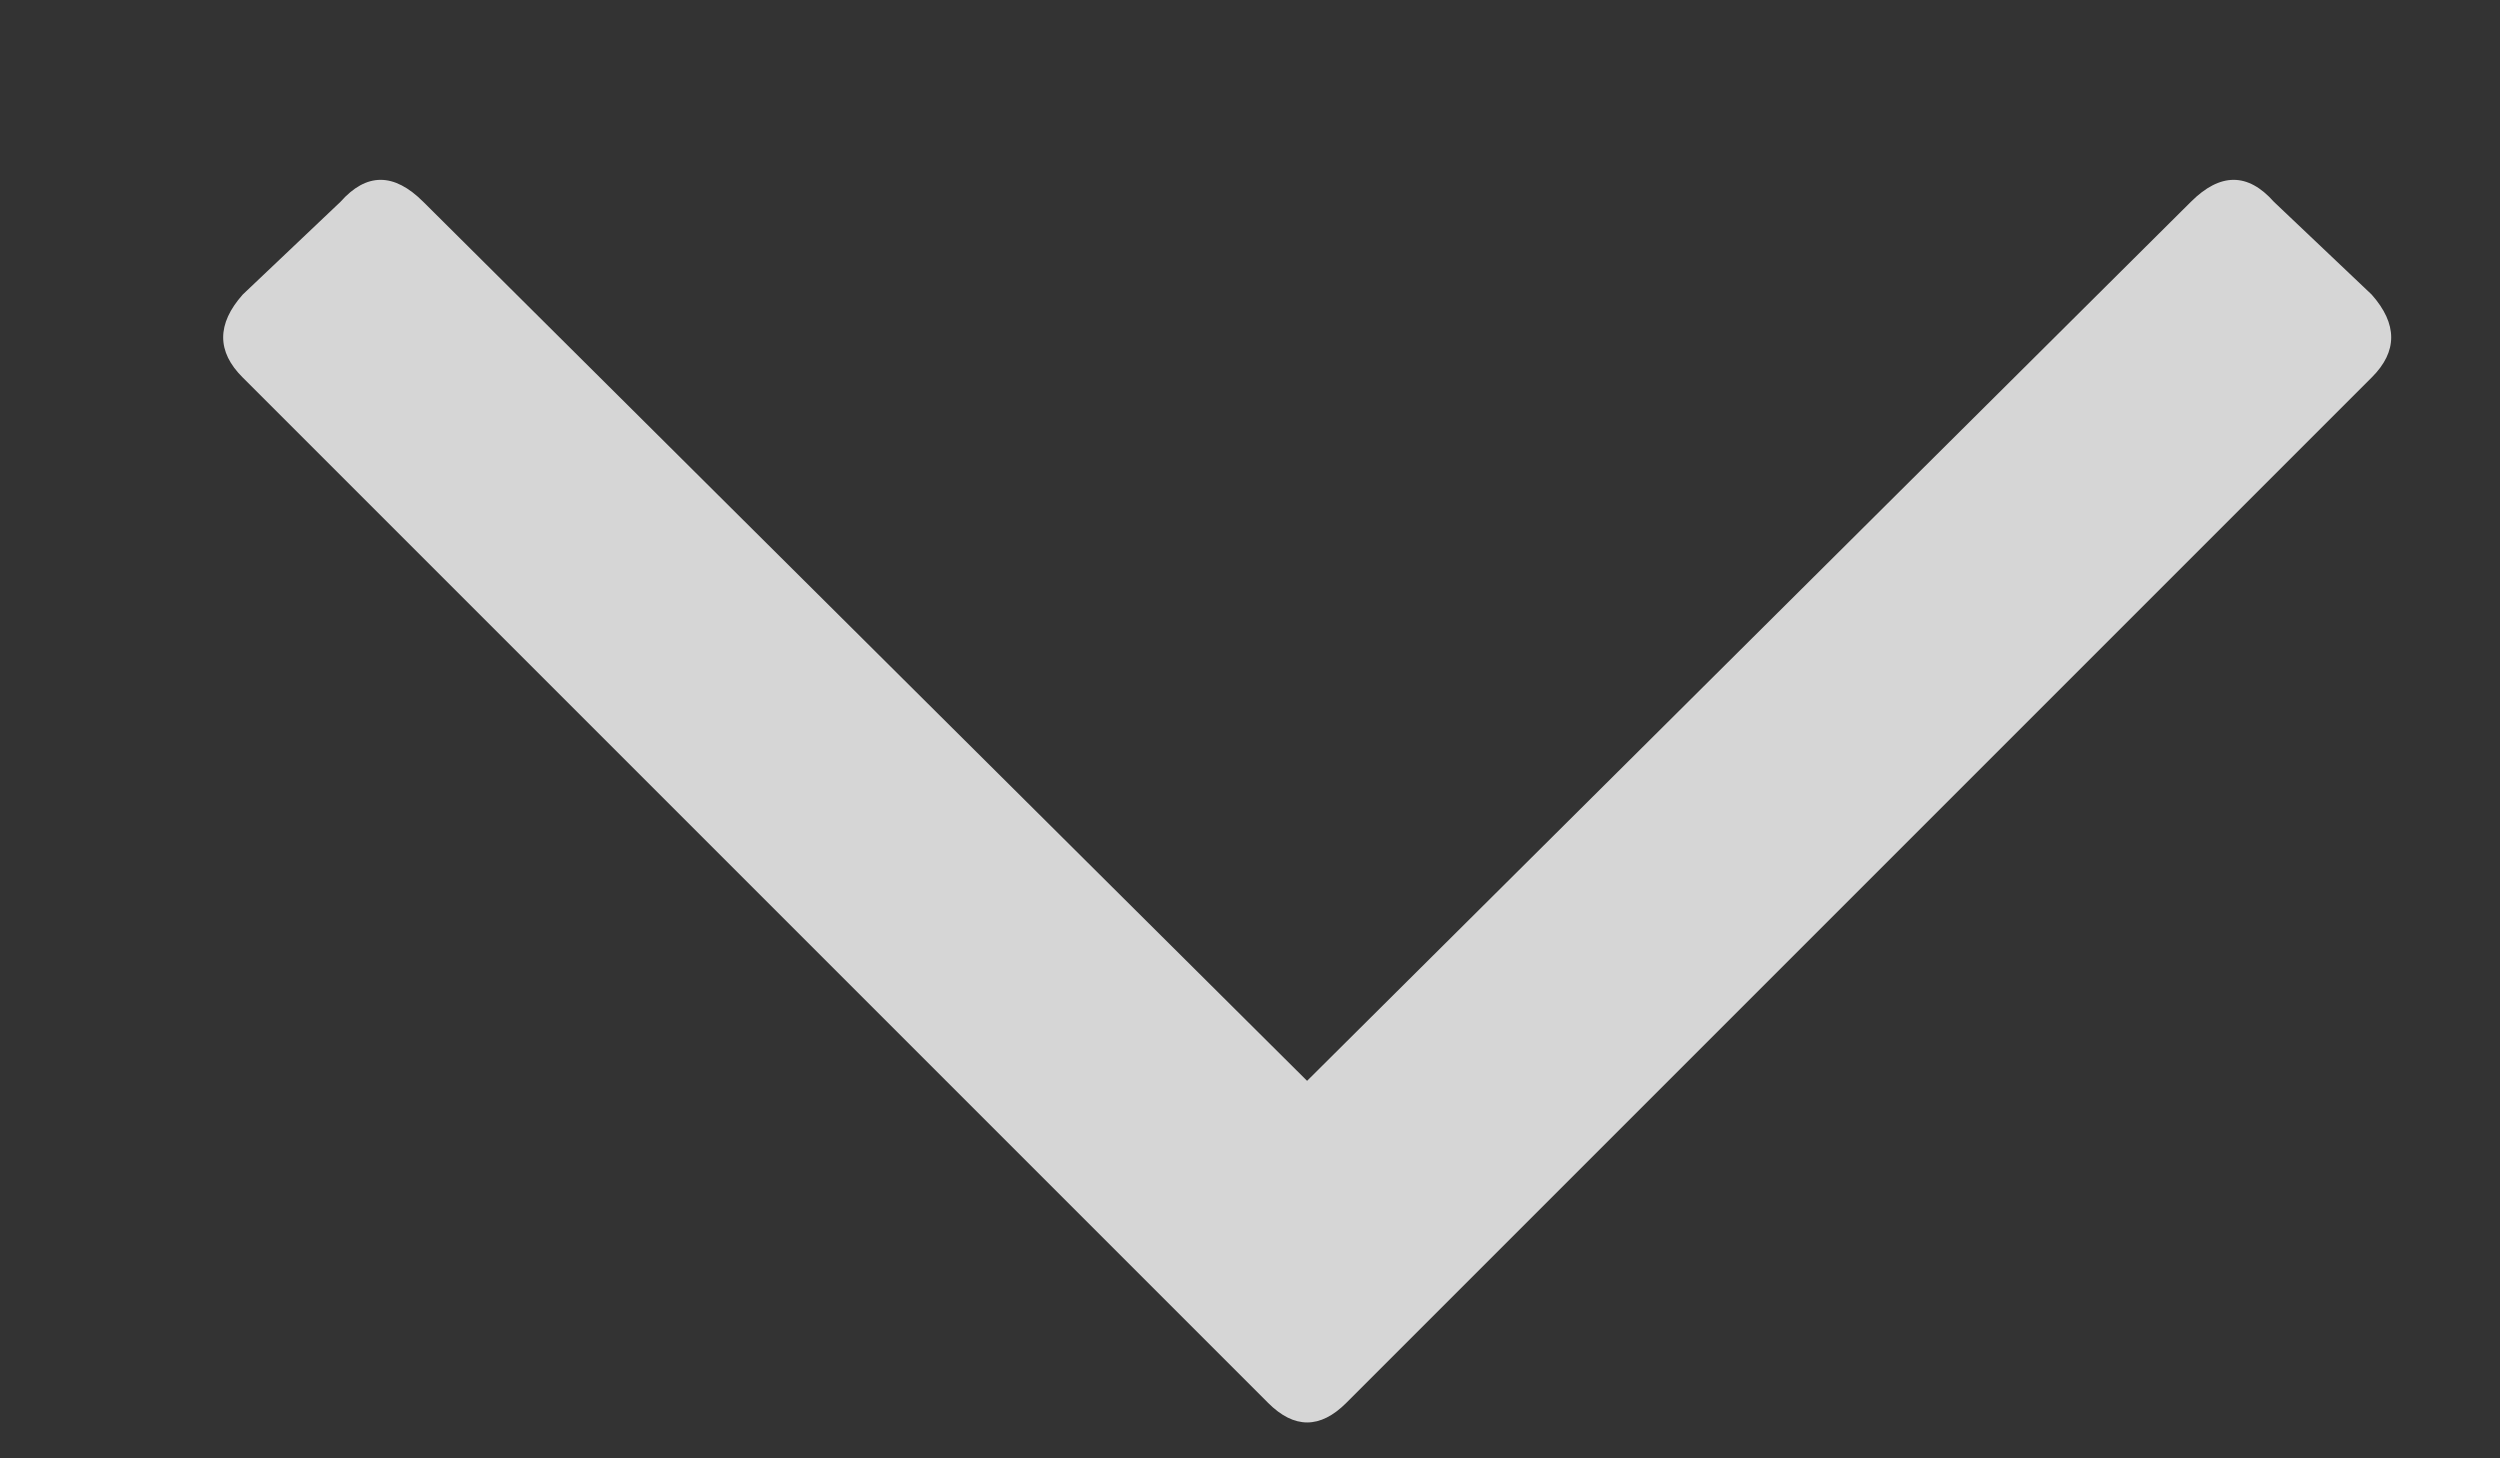 <svg width="12" height="7" viewBox="0 0 12 7" fill="none" xmlns="http://www.w3.org/2000/svg">
<rect x="0" y="0" width="12" height="7" fill="#333333" stroke="none"/>
<path opacity="0.8" d="M11.384 1.414C11.509 1.555 11.509 1.688 11.384 1.812L6.462 6.734C6.337 6.859 6.212 6.859 6.087 6.734L1.165 1.812C1.04 1.688 1.04 1.555 1.165 1.414L1.634 0.969C1.759 0.828 1.891 0.828 2.032 0.969L6.274 5.188L10.516 0.969C10.657 0.828 10.79 0.828 10.915 0.969L11.384 1.414Z" fill="white"/>
</svg>
